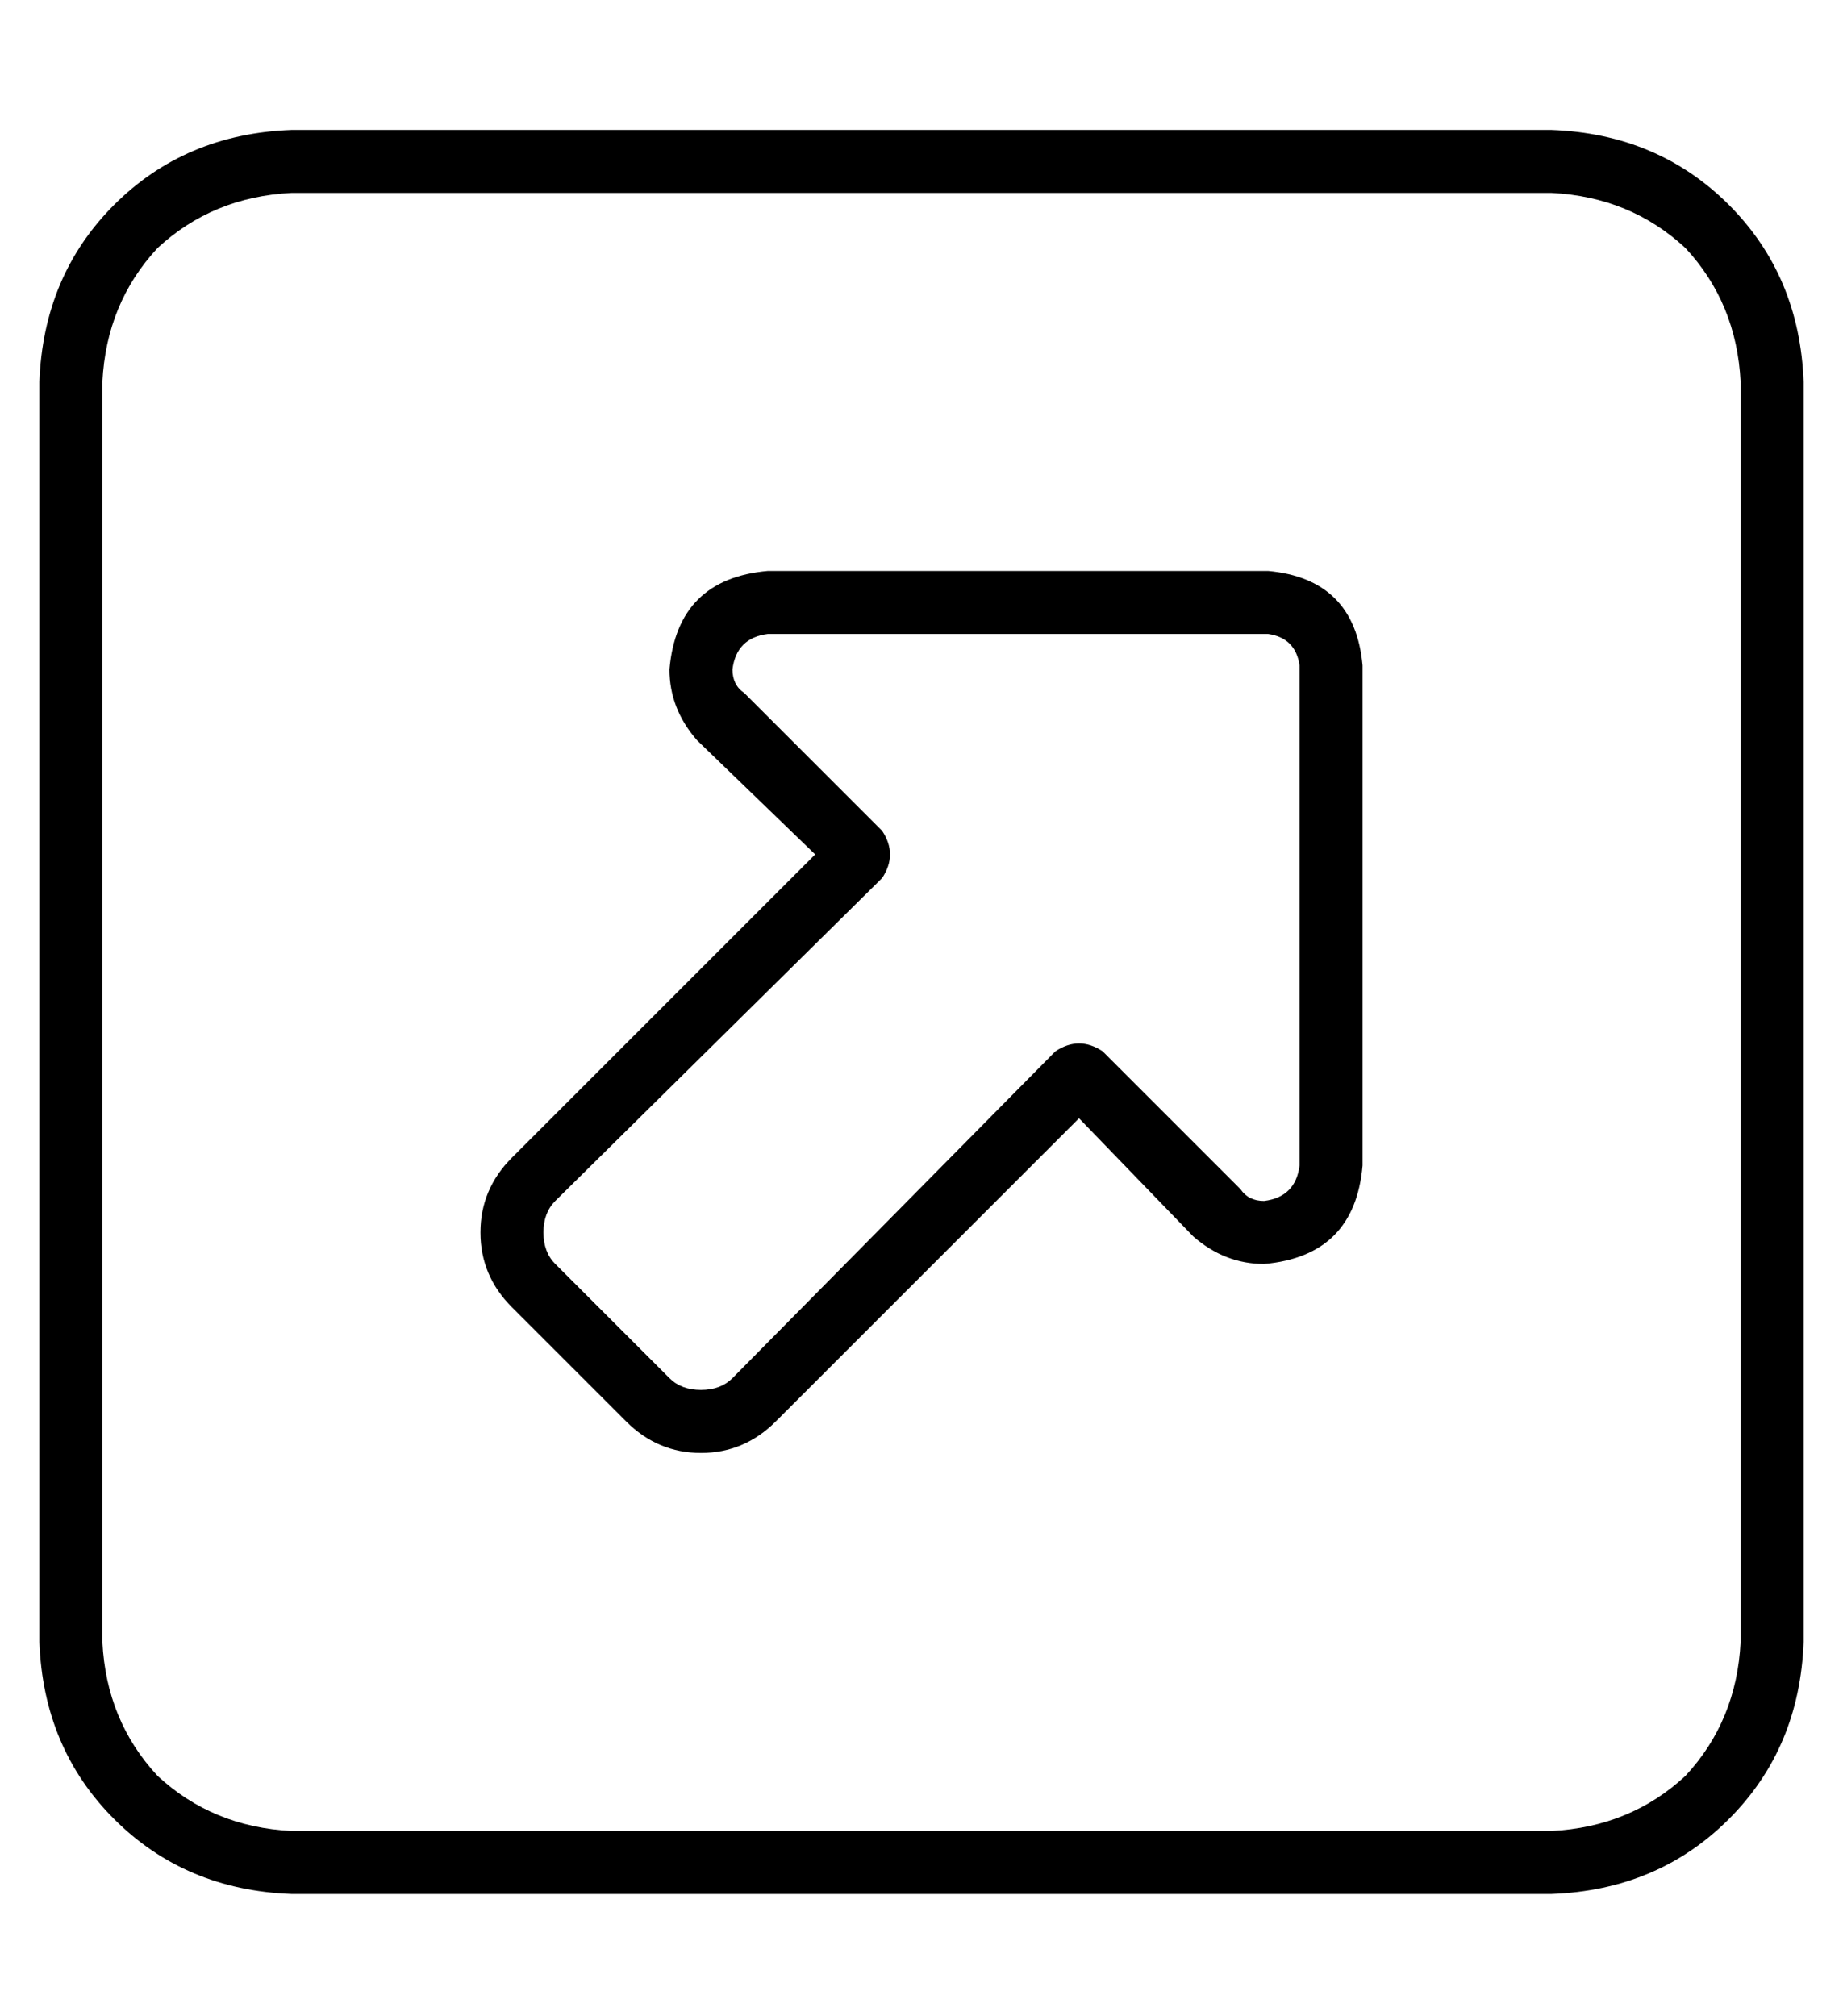 <?xml version="1.0" standalone="no"?>
<!DOCTYPE svg PUBLIC "-//W3C//DTD SVG 1.1//EN" "http://www.w3.org/Graphics/SVG/1.1/DTD/svg11.dtd" >
<svg xmlns="http://www.w3.org/2000/svg" xmlns:xlink="http://www.w3.org/1999/xlink" version="1.1" viewBox="-10 -40 468 512">
   <path fill="currentColor"
d="M384 9q20 1 34 14v0v0q13 14 14 34v320v0q-1 20 -14 34q-14 13 -34 14h-320v0q-20 -1 -34 -14q-13 -14 -14 -34v-320v0q1 -20 14 -34q14 -13 34 -14h320v0zM448 57q-1 -27 -19 -45v0v0q-18 -18 -45 -19h-320v0q-27 1 -45 19t-19 45v320v0q1 27 19 45t45 19h320v0
q27 -1 45 -19t19 -45v-320v0zM320 129v127v-127v127q-1 8 -9 9q-4 0 -6 -3l-35 -35v0q-6 -4 -12 0l-82 83v0q-3 3 -8 3t-8 -3l-29 -29v0q-3 -3 -3 -8t3 -8l83 -82v0q4 -6 0 -12l-35 -35v0q-3 -2 -3 -6q1 -8 9 -9h127v0q7 1 8 8v0zM312 105h-127h127h-127q-23 2 -25 25
q0 10 7 18l30 29v0l-77 77v0q-8 8 -8 19t8 19l29 29v0q8 8 19 8t19 -8l77 -77v0l29 30v0q8 7 18 7q23 -2 25 -25v-127v0q-2 -22 -24 -24v0z" />
</svg>
